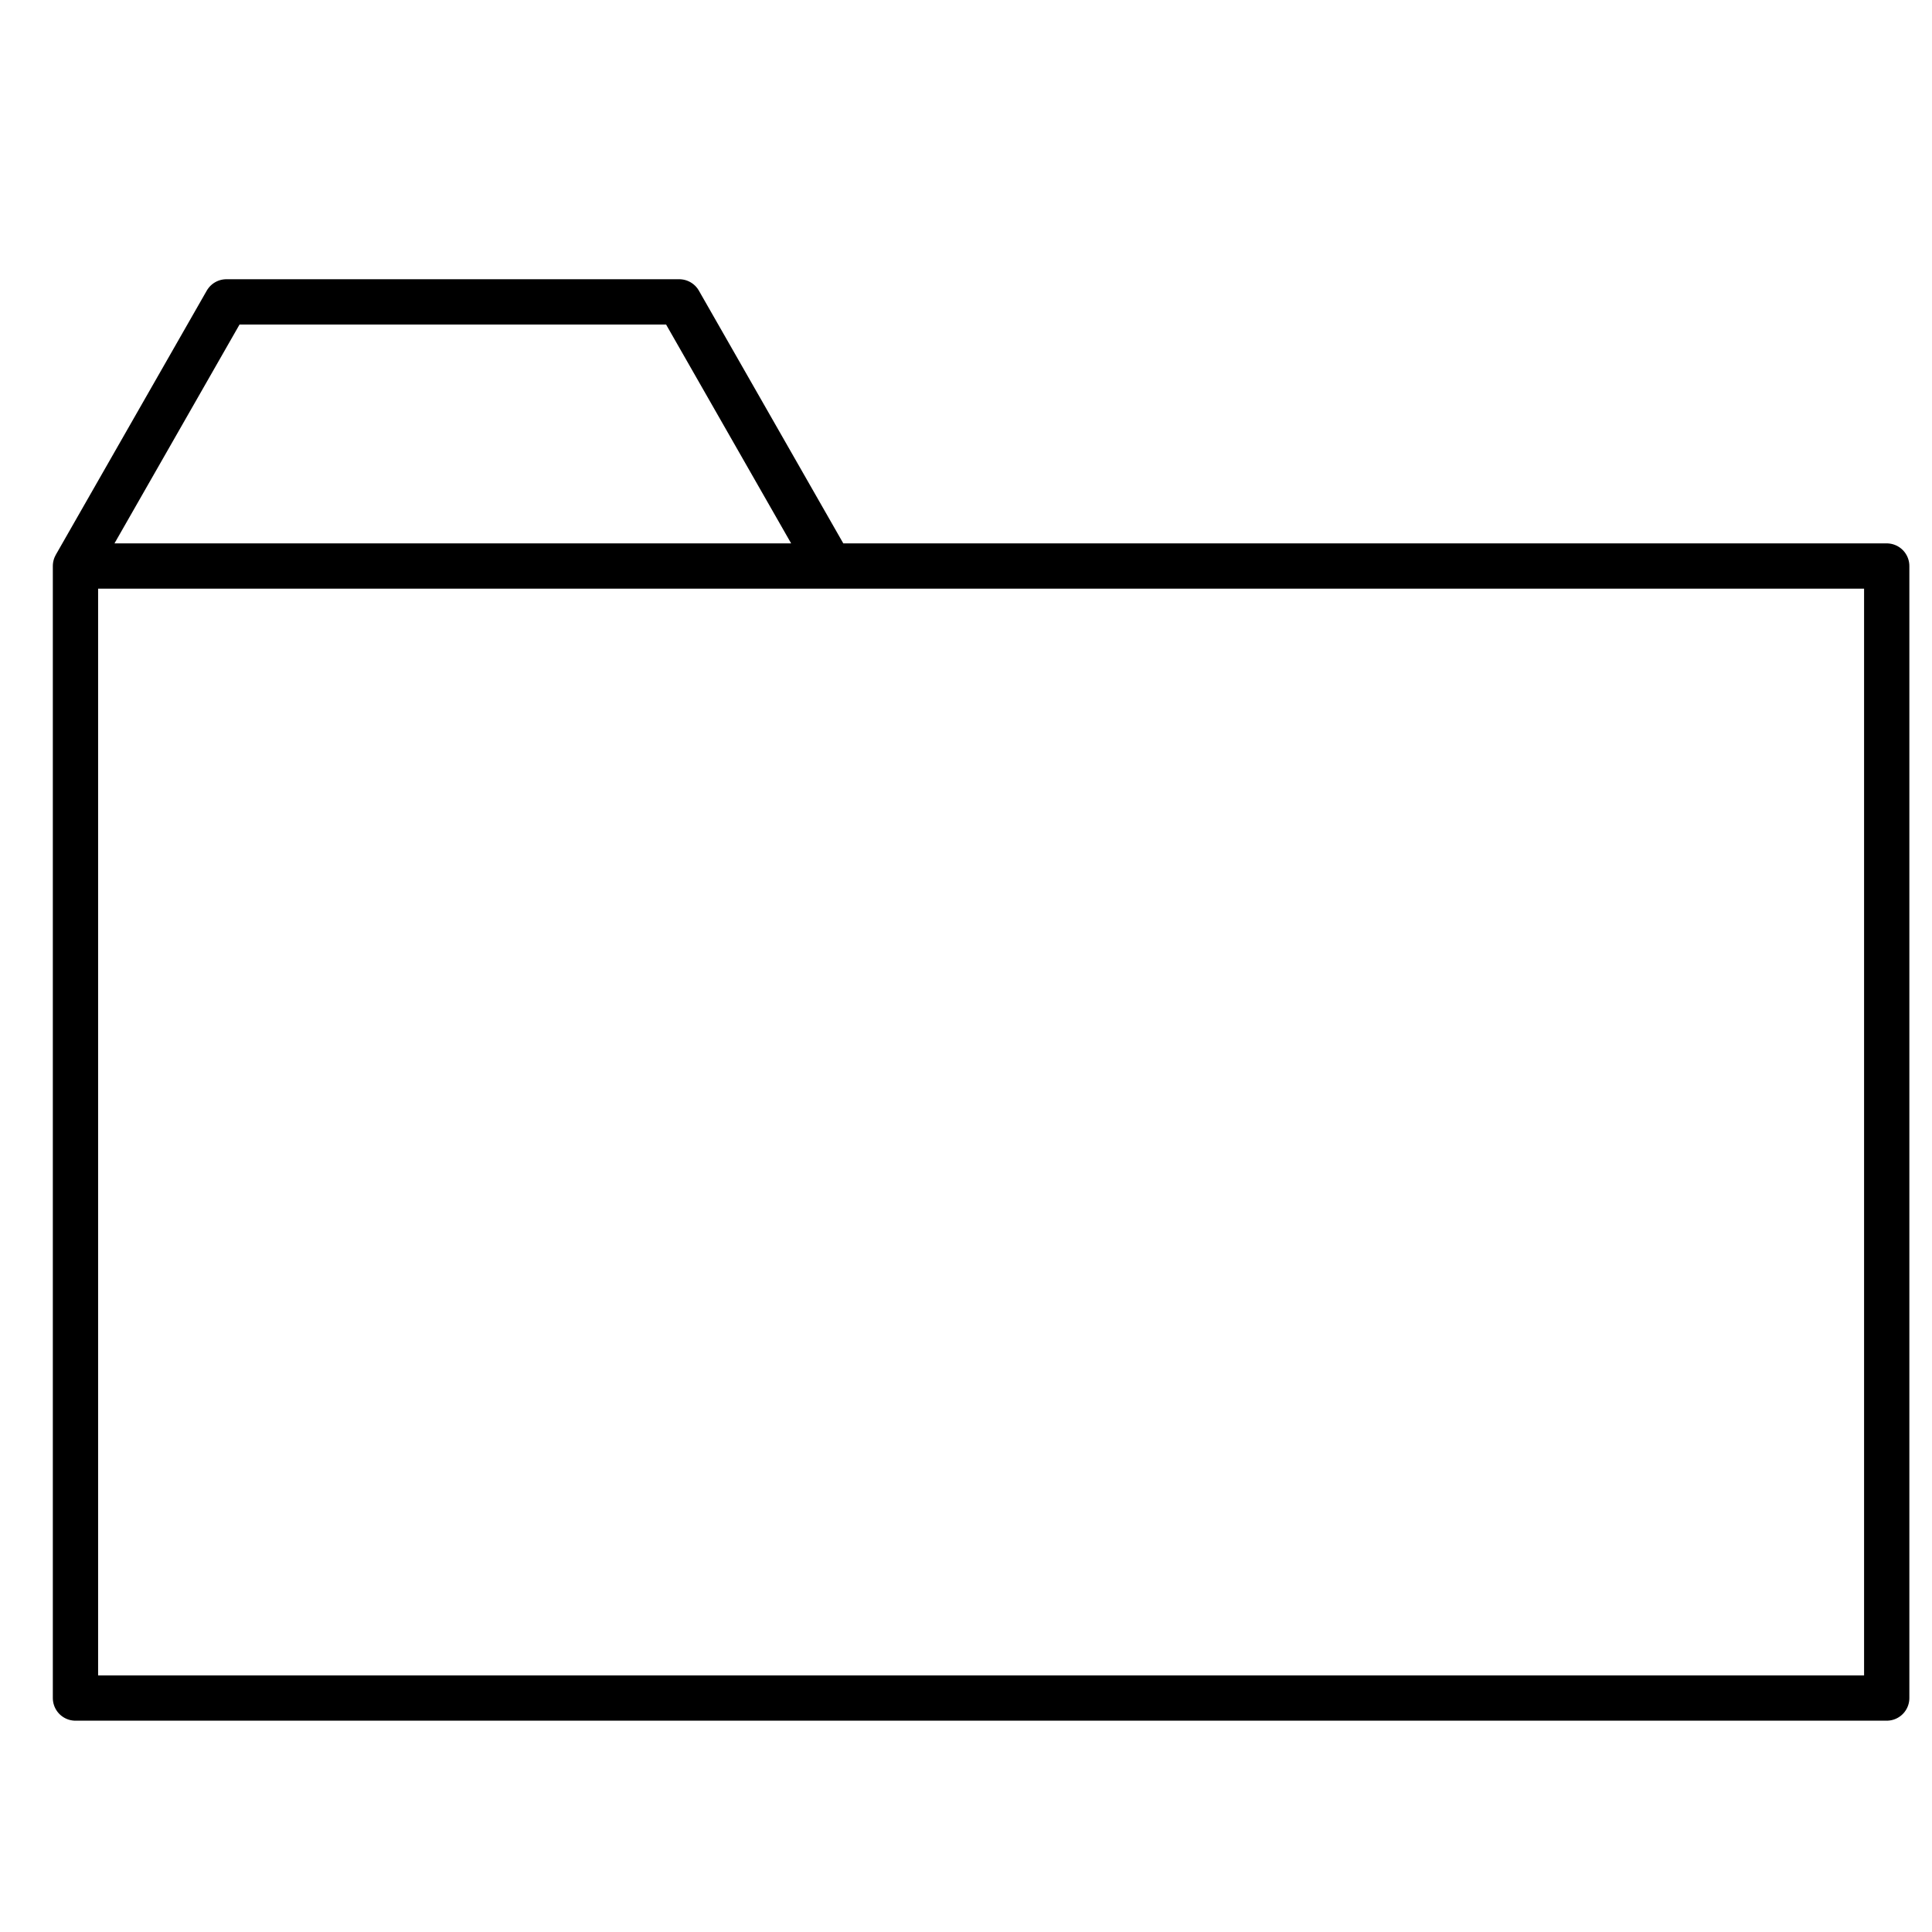 <?xml version="1.0" encoding="UTF-8" standalone="no"?>
<!-- Created by:"Roy Pfund";
	License:"http://creativecommons.org/licenses/publicdomain/"; -->
<svg  xmlns="http://www.w3.org/2000/svg" xmlns:xlink="http://www.w3.org/1999/xlink" width="512" height="512" version="1.1" id="svg2">
  <defs>
    <g id="folder">
      <path
         d="m 20 150 l 0 300 l 480 0 l 0 -300 l -480 0 l 40 -70 l 120 0 l 40 70"
    		 style="fill:none; stroke:#000000;stroke-width:12;
                stroke-linecap:butt;stroke-linejoin:round;stroke-miterlimit:4;
                stroke-opacity:1;stroke-dasharray:none"   />
    </g>
  </defs>

  <use xlink:href="#folder" />
</svg>
